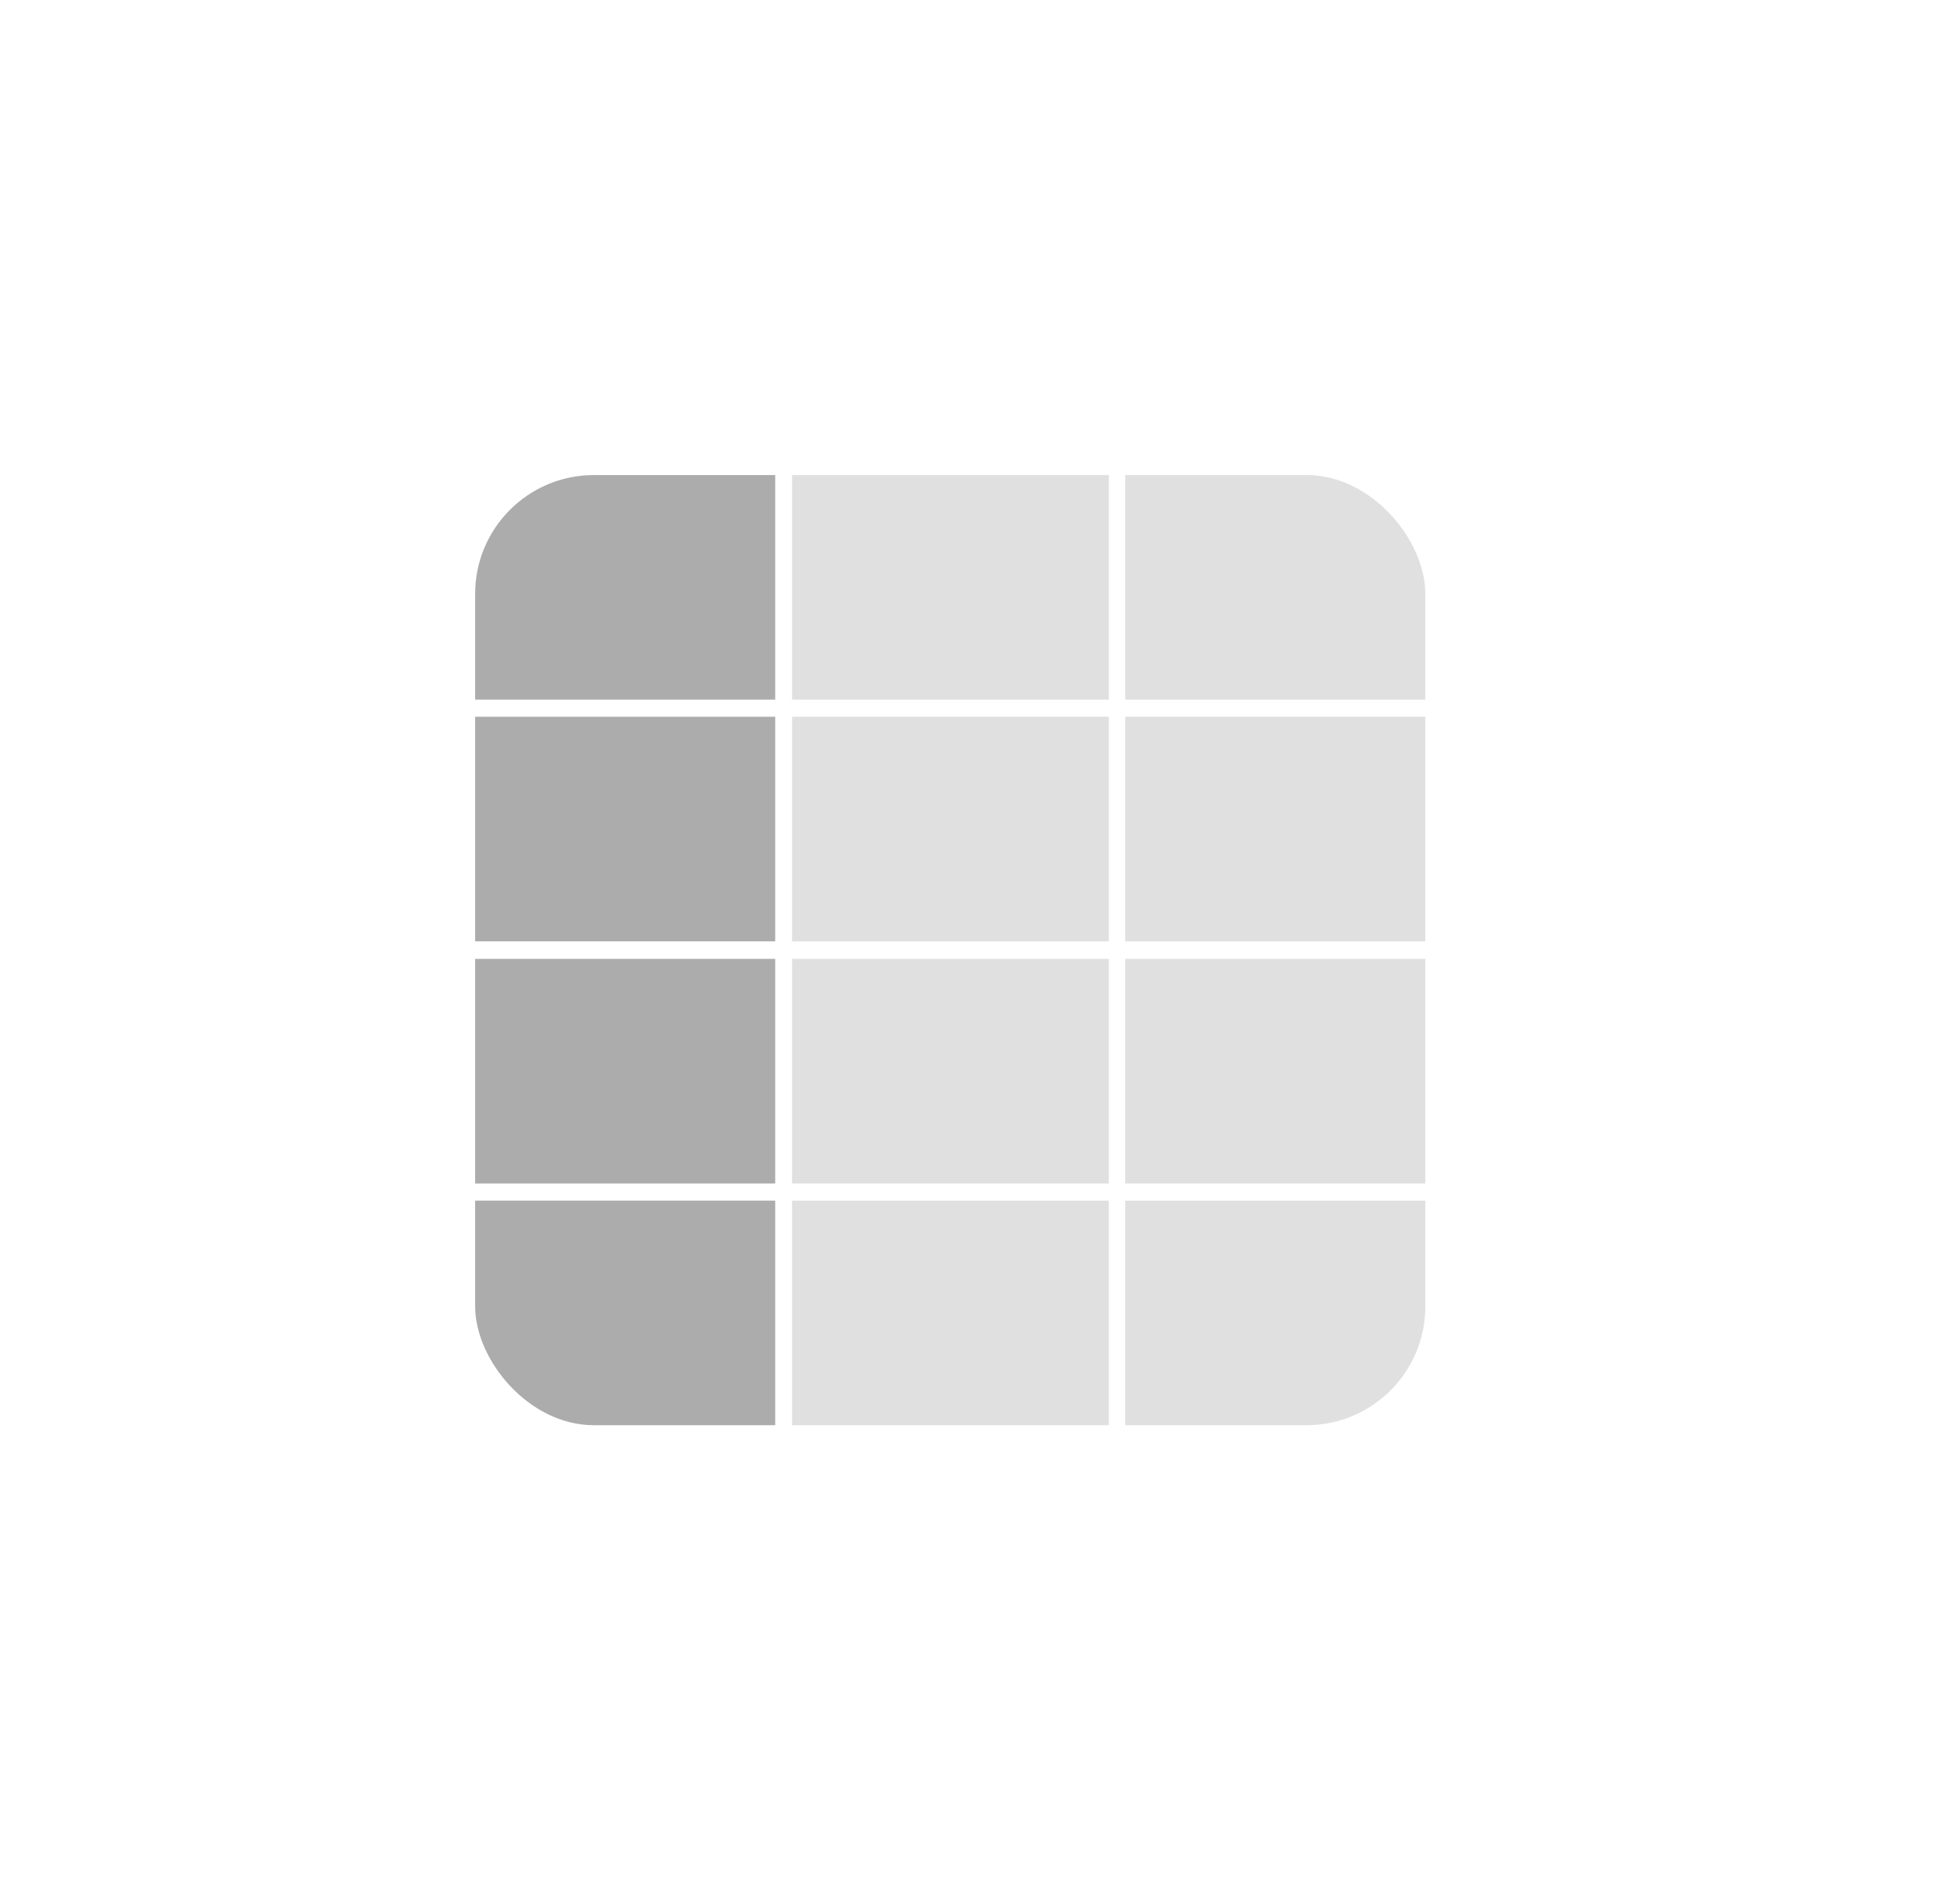 <svg width="33" height="32" viewBox="0 0 33 32" fill="none" xmlns="http://www.w3.org/2000/svg">
<rect width="33" height="32.001" fill="white"/>
<g clip-path="url(#clip0_8202_22038)">
<rect x="8" y="8" width="5.052" height="3.782" fill="#ACACAC"/>
<rect x="8" y="12.07" width="5.052" height="3.782" fill="#ACACAC"/>
<rect x="8" y="16.148" width="5.052" height="3.782" fill="#ACACAC"/>
<rect x="8" y="20.219" width="5.052" height="3.782" fill="#ACACAC"/>
<rect x="13.336" y="8" width="5.333" height="3.782" fill="#E0E0E0"/>
<rect x="13.336" y="12.07" width="5.333" height="3.782" fill="#E0E0E0"/>
<rect x="13.336" y="16.148" width="5.333" height="3.782" fill="#E0E0E0"/>
<rect x="13.336" y="20.219" width="5.333" height="3.782" fill="#E0E0E0"/>
<rect x="18.945" y="8" width="5.052" height="3.782" fill="#E0E0E0"/>
<rect x="18.945" y="12.07" width="5.052" height="3.782" fill="#E0E0E0"/>
<rect x="18.945" y="16.148" width="5.052" height="3.782" fill="#E0E0E0"/>
<rect x="18.945" y="20.219" width="5.052" height="3.782" fill="#E0E0E0"/>
</g>
<defs>
<clipPath id="clip0_8202_22038">
<rect x="8" y="8" width="15.998" height="16.001" rx="2" fill="white"/>
</clipPath>
</defs>
</svg>
